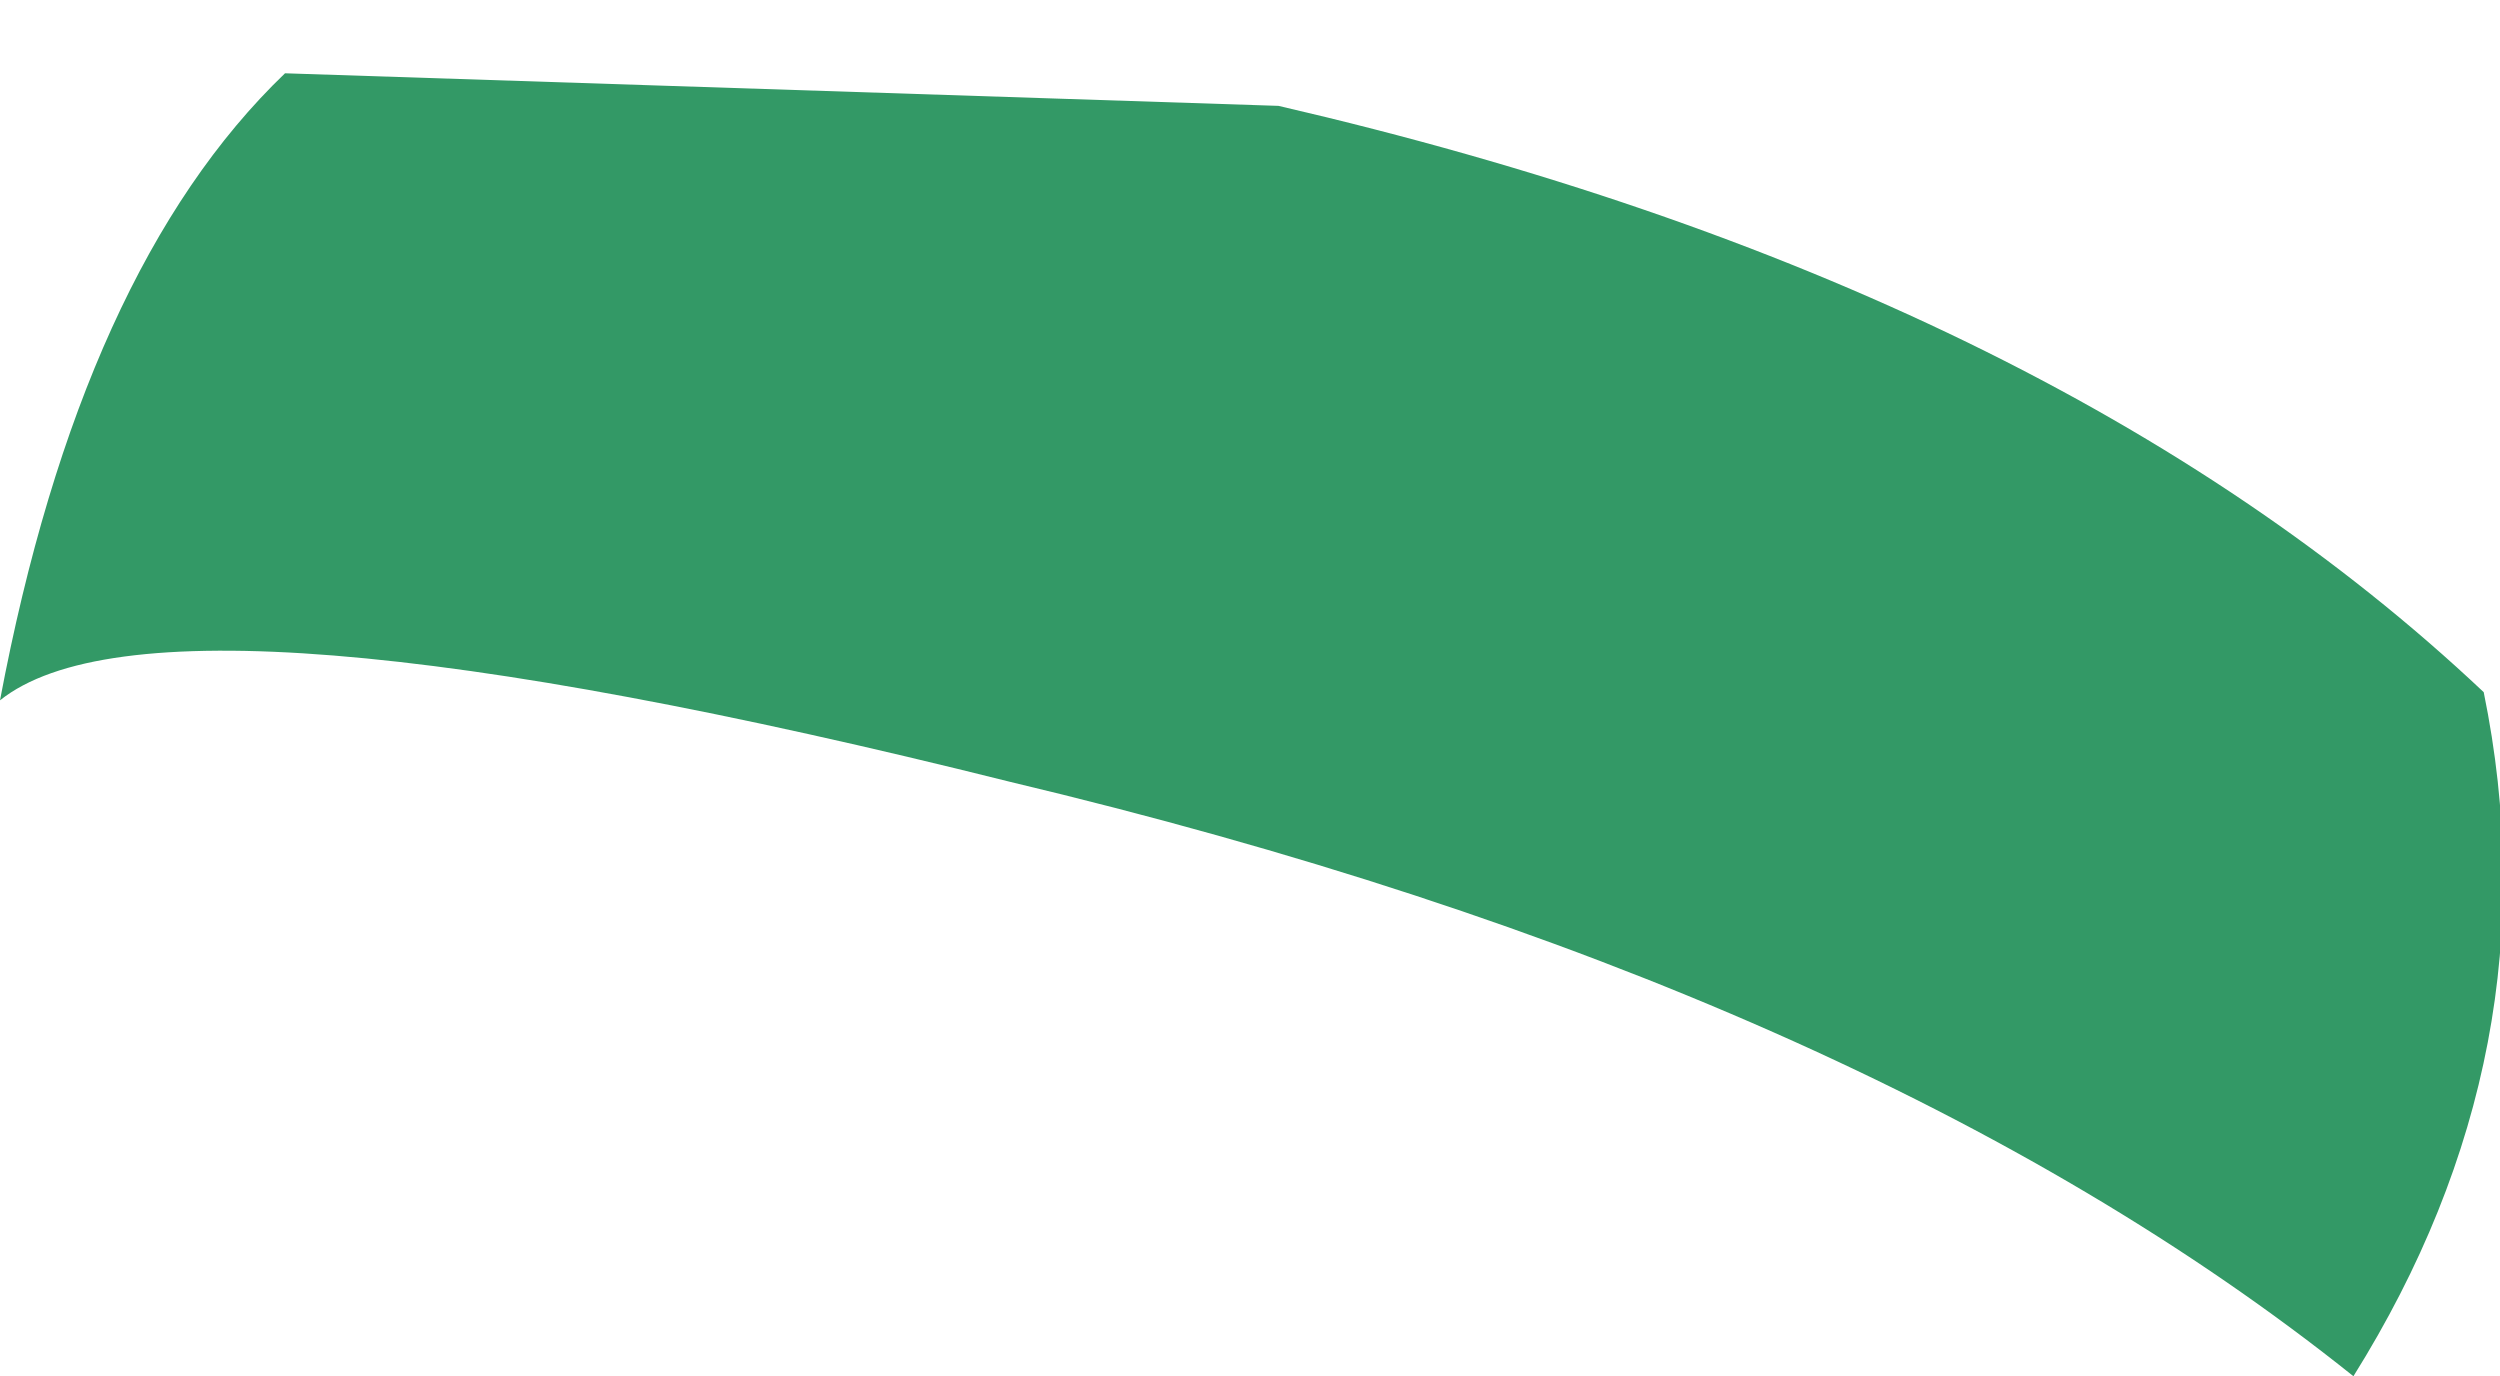 <?xml version="1.0" encoding="UTF-8" standalone="no"?>
<svg xmlns:xlink="http://www.w3.org/1999/xlink" height="8.45px" width="15.35px" xmlns="http://www.w3.org/2000/svg">
  <g transform="matrix(1.0, 0.0, 0.0, 1.0, 7.65, 4.25)">
    <path d="M-5.9 -3.8 L0.2 -3.6 Q4.95 -2.5 7.6 0.0 8.05 2.2 6.8 4.2 3.8 1.8 -1.45 0.55 -6.65 -0.75 -7.65 0.05 -7.15 -2.6 -5.9 -3.8" fill="#339966" fill-rule="evenodd" stroke="none"/>
  </g>
</svg>
